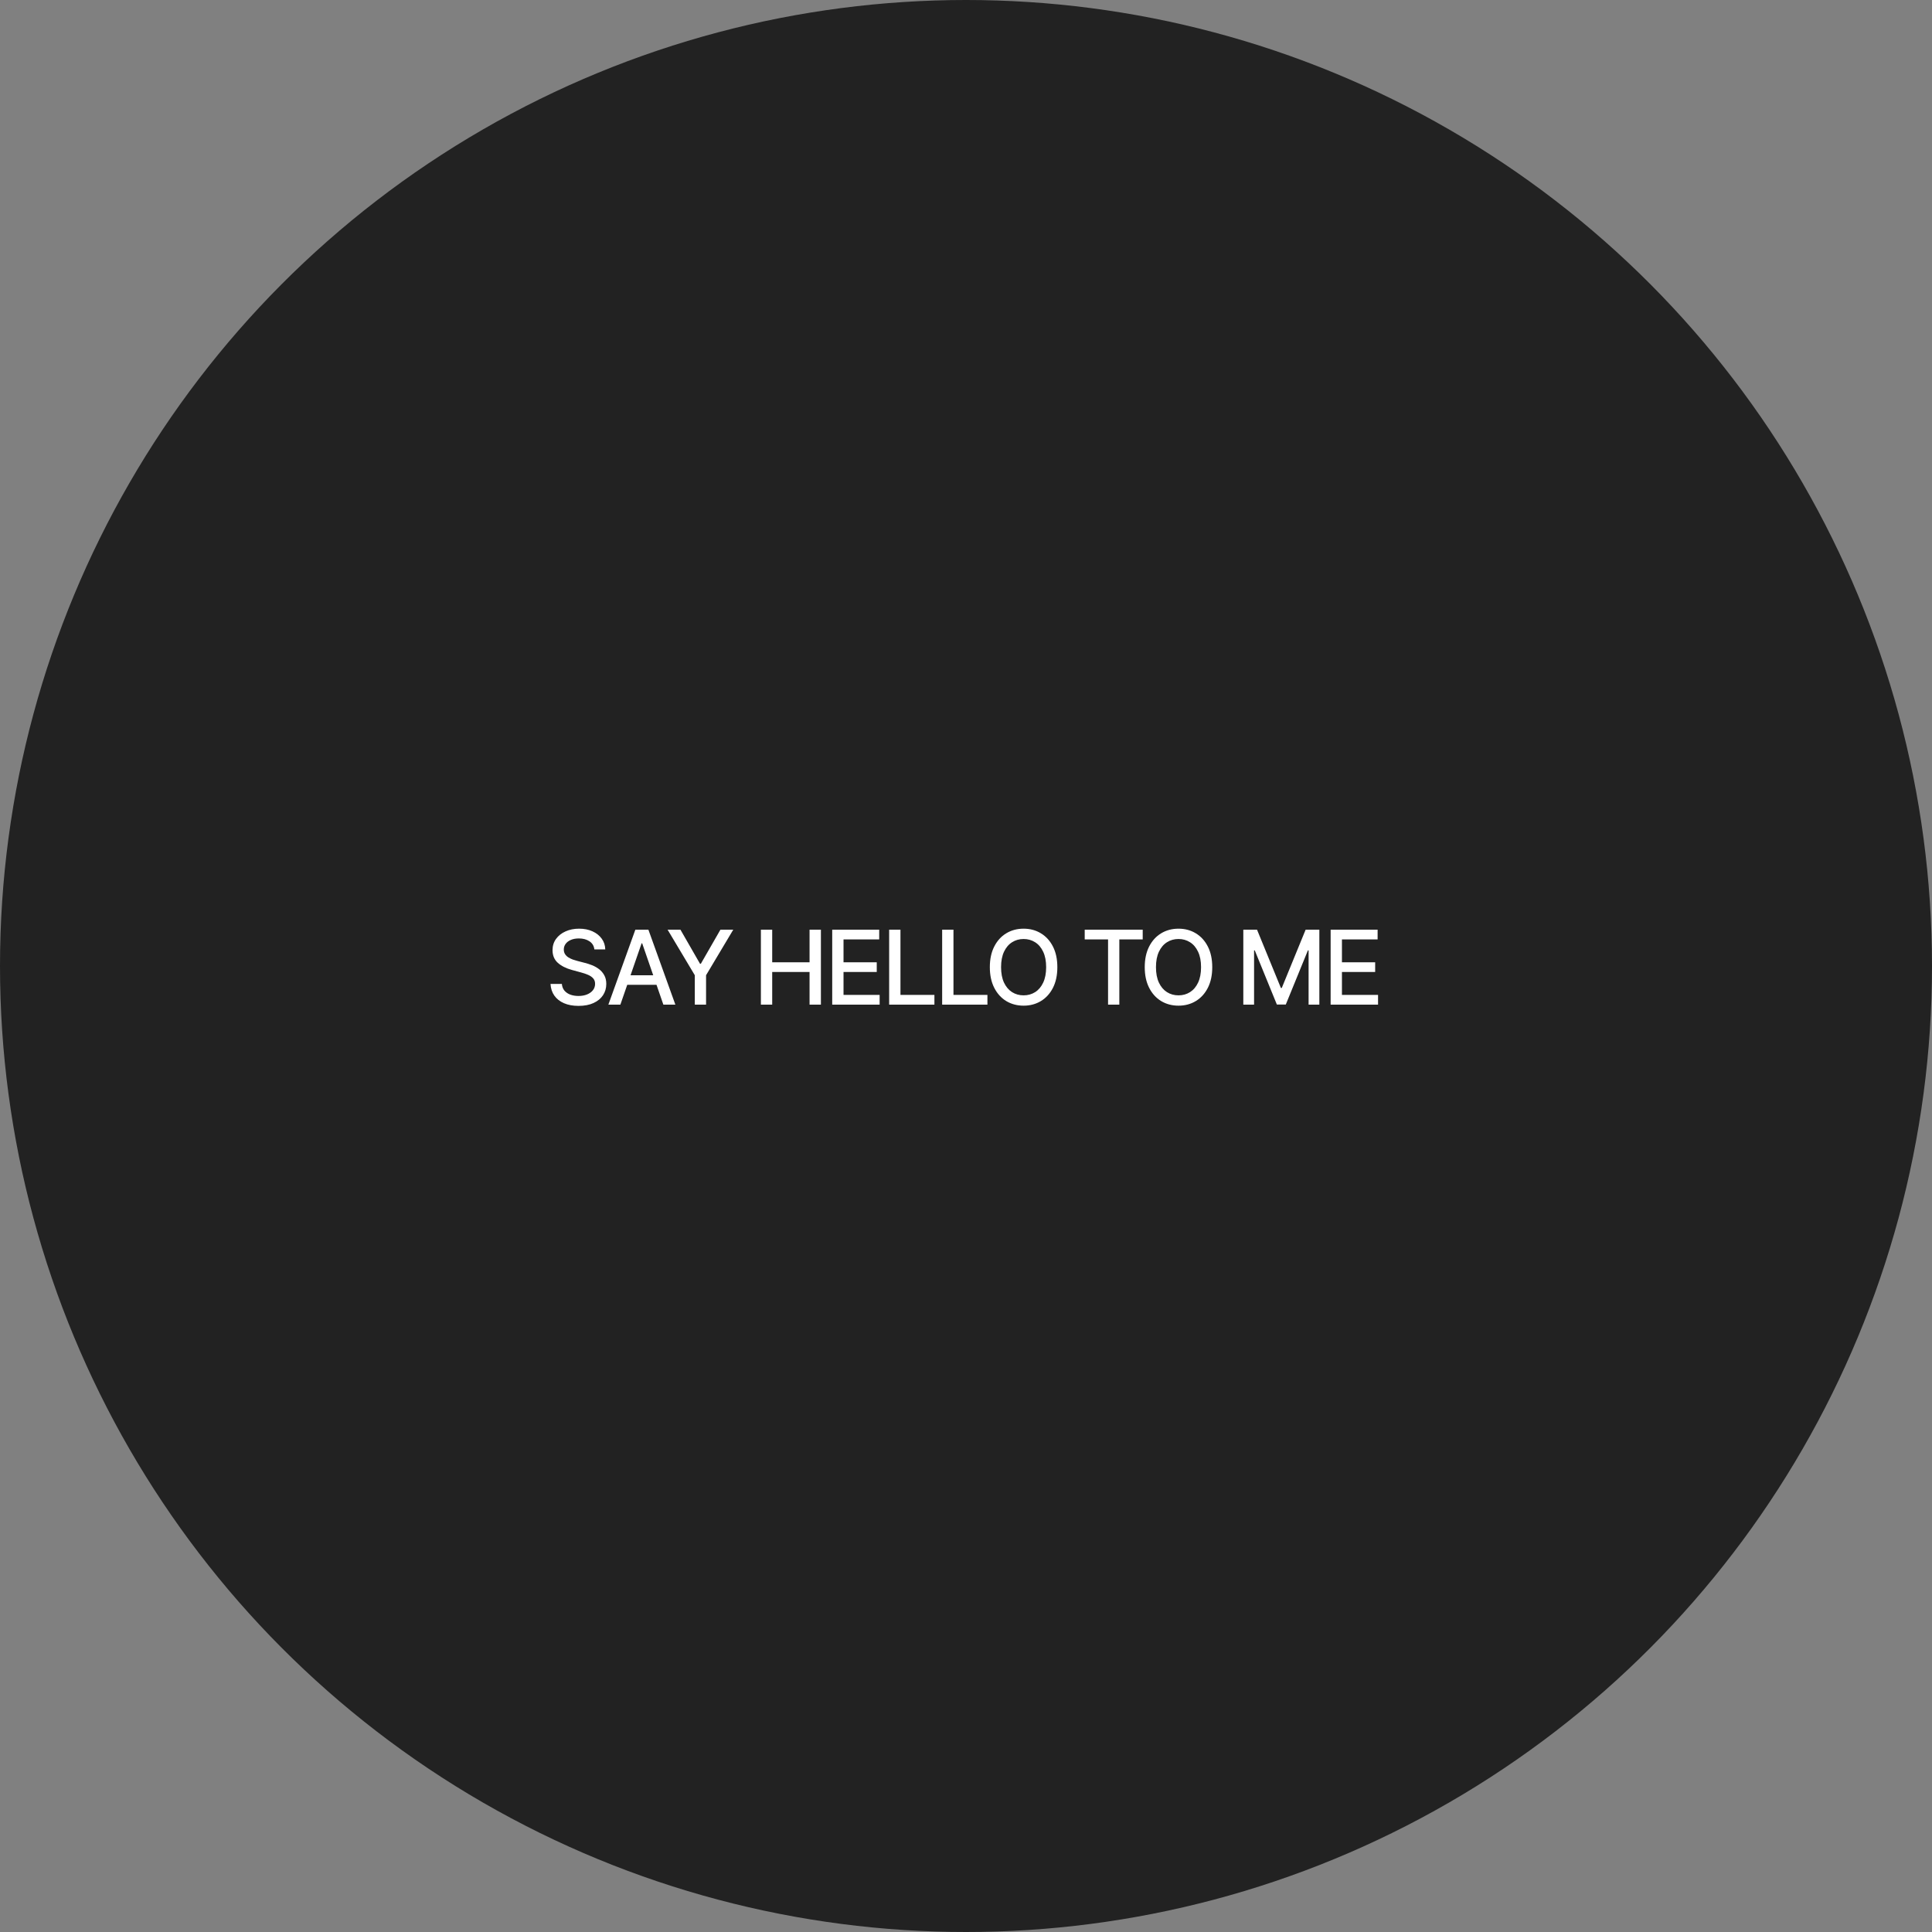<?xml version="1.0" encoding="UTF-8"?> <svg xmlns="http://www.w3.org/2000/svg" width="450" height="450" viewBox="0 0 450 450" fill="none"><rect x="0" y="0" width="450" height="450" fill="#808080" stroke="none"/> <circle cx="225" cy="225" r="225" fill="#222222"></circle> <path d="M138.438 221.131C138.347 220.324 137.972 219.699 137.312 219.256C136.653 218.807 135.824 218.582 134.824 218.582C134.108 218.582 133.489 218.696 132.966 218.923C132.443 219.145 132.037 219.452 131.747 219.844C131.463 220.23 131.321 220.67 131.321 221.165C131.321 221.58 131.418 221.937 131.611 222.239C131.81 222.54 132.068 222.793 132.386 222.997C132.71 223.196 133.057 223.364 133.426 223.5C133.795 223.631 134.151 223.739 134.491 223.824L136.196 224.267C136.753 224.403 137.324 224.588 137.909 224.821C138.494 225.054 139.037 225.361 139.537 225.741C140.037 226.122 140.44 226.594 140.747 227.156C141.06 227.719 141.216 228.392 141.216 229.176C141.216 230.165 140.96 231.043 140.449 231.81C139.943 232.577 139.207 233.182 138.241 233.625C137.281 234.068 136.119 234.29 134.756 234.29C133.449 234.29 132.318 234.082 131.364 233.668C130.409 233.253 129.662 232.665 129.122 231.903C128.582 231.136 128.284 230.227 128.227 229.176H130.869C130.92 229.807 131.125 230.332 131.483 230.753C131.847 231.168 132.31 231.477 132.872 231.682C133.44 231.881 134.062 231.98 134.739 231.98C135.483 231.98 136.145 231.864 136.724 231.631C137.31 231.392 137.77 231.062 138.105 230.642C138.44 230.216 138.608 229.719 138.608 229.151C138.608 228.634 138.46 228.21 138.165 227.881C137.875 227.551 137.48 227.278 136.98 227.062C136.486 226.847 135.926 226.656 135.301 226.491L133.239 225.929C131.841 225.548 130.733 224.989 129.915 224.25C129.102 223.511 128.696 222.534 128.696 221.318C128.696 220.312 128.969 219.435 129.514 218.685C130.06 217.935 130.798 217.352 131.73 216.938C132.662 216.517 133.713 216.307 134.884 216.307C136.065 216.307 137.108 216.514 138.011 216.929C138.92 217.344 139.636 217.915 140.159 218.642C140.682 219.364 140.955 220.193 140.977 221.131H138.438ZM144.497 234H141.701L147.983 216.545H151.025L157.306 234H154.511L149.576 219.716H149.44L144.497 234ZM144.965 227.165H154.034V229.381H144.965V227.165ZM155.499 216.545H158.491L163.05 224.48H163.238L167.797 216.545H170.789L164.457 227.148V234H161.832V227.148L155.499 216.545ZM177.227 234V216.545H179.861V224.131H188.562V216.545H191.204V234H188.562V226.389H179.861V234H177.227ZM193.839 234V216.545H204.783V218.812H196.473V224.131H204.212V226.389H196.473V231.733H204.885V234H193.839ZM207.1 234V216.545H209.734V231.733H217.643V234H207.1ZM219.447 234V216.545H222.081V231.733H229.99V234H219.447ZM246.276 225.273C246.276 227.136 245.936 228.739 245.254 230.08C244.572 231.415 243.637 232.443 242.45 233.165C241.268 233.881 239.924 234.239 238.418 234.239C236.907 234.239 235.558 233.881 234.37 233.165C233.188 232.443 232.257 231.412 231.575 230.071C230.893 228.73 230.552 227.131 230.552 225.273C230.552 223.409 230.893 221.81 231.575 220.474C232.257 219.134 233.188 218.105 234.37 217.389C235.558 216.668 236.907 216.307 238.418 216.307C239.924 216.307 241.268 216.668 242.45 217.389C243.637 218.105 244.572 219.134 245.254 220.474C245.936 221.81 246.276 223.409 246.276 225.273ZM243.668 225.273C243.668 223.852 243.438 222.656 242.978 221.685C242.524 220.707 241.899 219.969 241.103 219.469C240.313 218.963 239.418 218.71 238.418 218.71C237.413 218.71 236.515 218.963 235.725 219.469C234.936 219.969 234.311 220.707 233.85 221.685C233.396 222.656 233.168 223.852 233.168 225.273C233.168 226.693 233.396 227.892 233.85 228.869C234.311 229.841 234.936 230.58 235.725 231.085C236.515 231.585 237.413 231.835 238.418 231.835C239.418 231.835 240.313 231.585 241.103 231.085C241.899 230.58 242.524 229.841 242.978 228.869C243.438 227.892 243.668 226.693 243.668 225.273ZM252.651 218.812V216.545H266.159V218.812H260.713V234H258.088V218.812H252.651ZM282.356 225.273C282.356 227.136 282.015 228.739 281.333 230.08C280.652 231.415 279.717 232.443 278.529 233.165C277.348 233.881 276.004 234.239 274.498 234.239C272.987 234.239 271.637 233.881 270.45 233.165C269.268 232.443 268.336 231.412 267.654 230.071C266.973 228.73 266.632 227.131 266.632 225.273C266.632 223.409 266.973 221.81 267.654 220.474C268.336 219.134 269.268 218.105 270.45 217.389C271.637 216.668 272.987 216.307 274.498 216.307C276.004 216.307 277.348 216.668 278.529 217.389C279.717 218.105 280.652 219.134 281.333 220.474C282.015 221.81 282.356 223.409 282.356 225.273ZM279.748 225.273C279.748 223.852 279.518 222.656 279.058 221.685C278.603 220.707 277.978 219.969 277.183 219.469C276.393 218.963 275.498 218.71 274.498 218.71C273.492 218.71 272.595 218.963 271.805 219.469C271.015 219.969 270.39 220.707 269.93 221.685C269.475 222.656 269.248 223.852 269.248 225.273C269.248 226.693 269.475 227.892 269.93 228.869C270.39 229.841 271.015 230.58 271.805 231.085C272.595 231.585 273.492 231.835 274.498 231.835C275.498 231.835 276.393 231.585 277.183 231.085C277.978 230.58 278.603 229.841 279.058 228.869C279.518 227.892 279.748 226.693 279.748 225.273ZM289.591 216.545H292.787L298.344 230.114H298.548L304.105 216.545H307.301V234H304.796V221.369H304.634L299.486 233.974H297.406L292.259 221.361H292.097V234H289.591V216.545ZM309.93 234V216.545H320.873V218.812H312.564V224.131H320.302V226.389H312.564V231.733H320.976V234H309.93Z" fill="white"></path> </svg> 